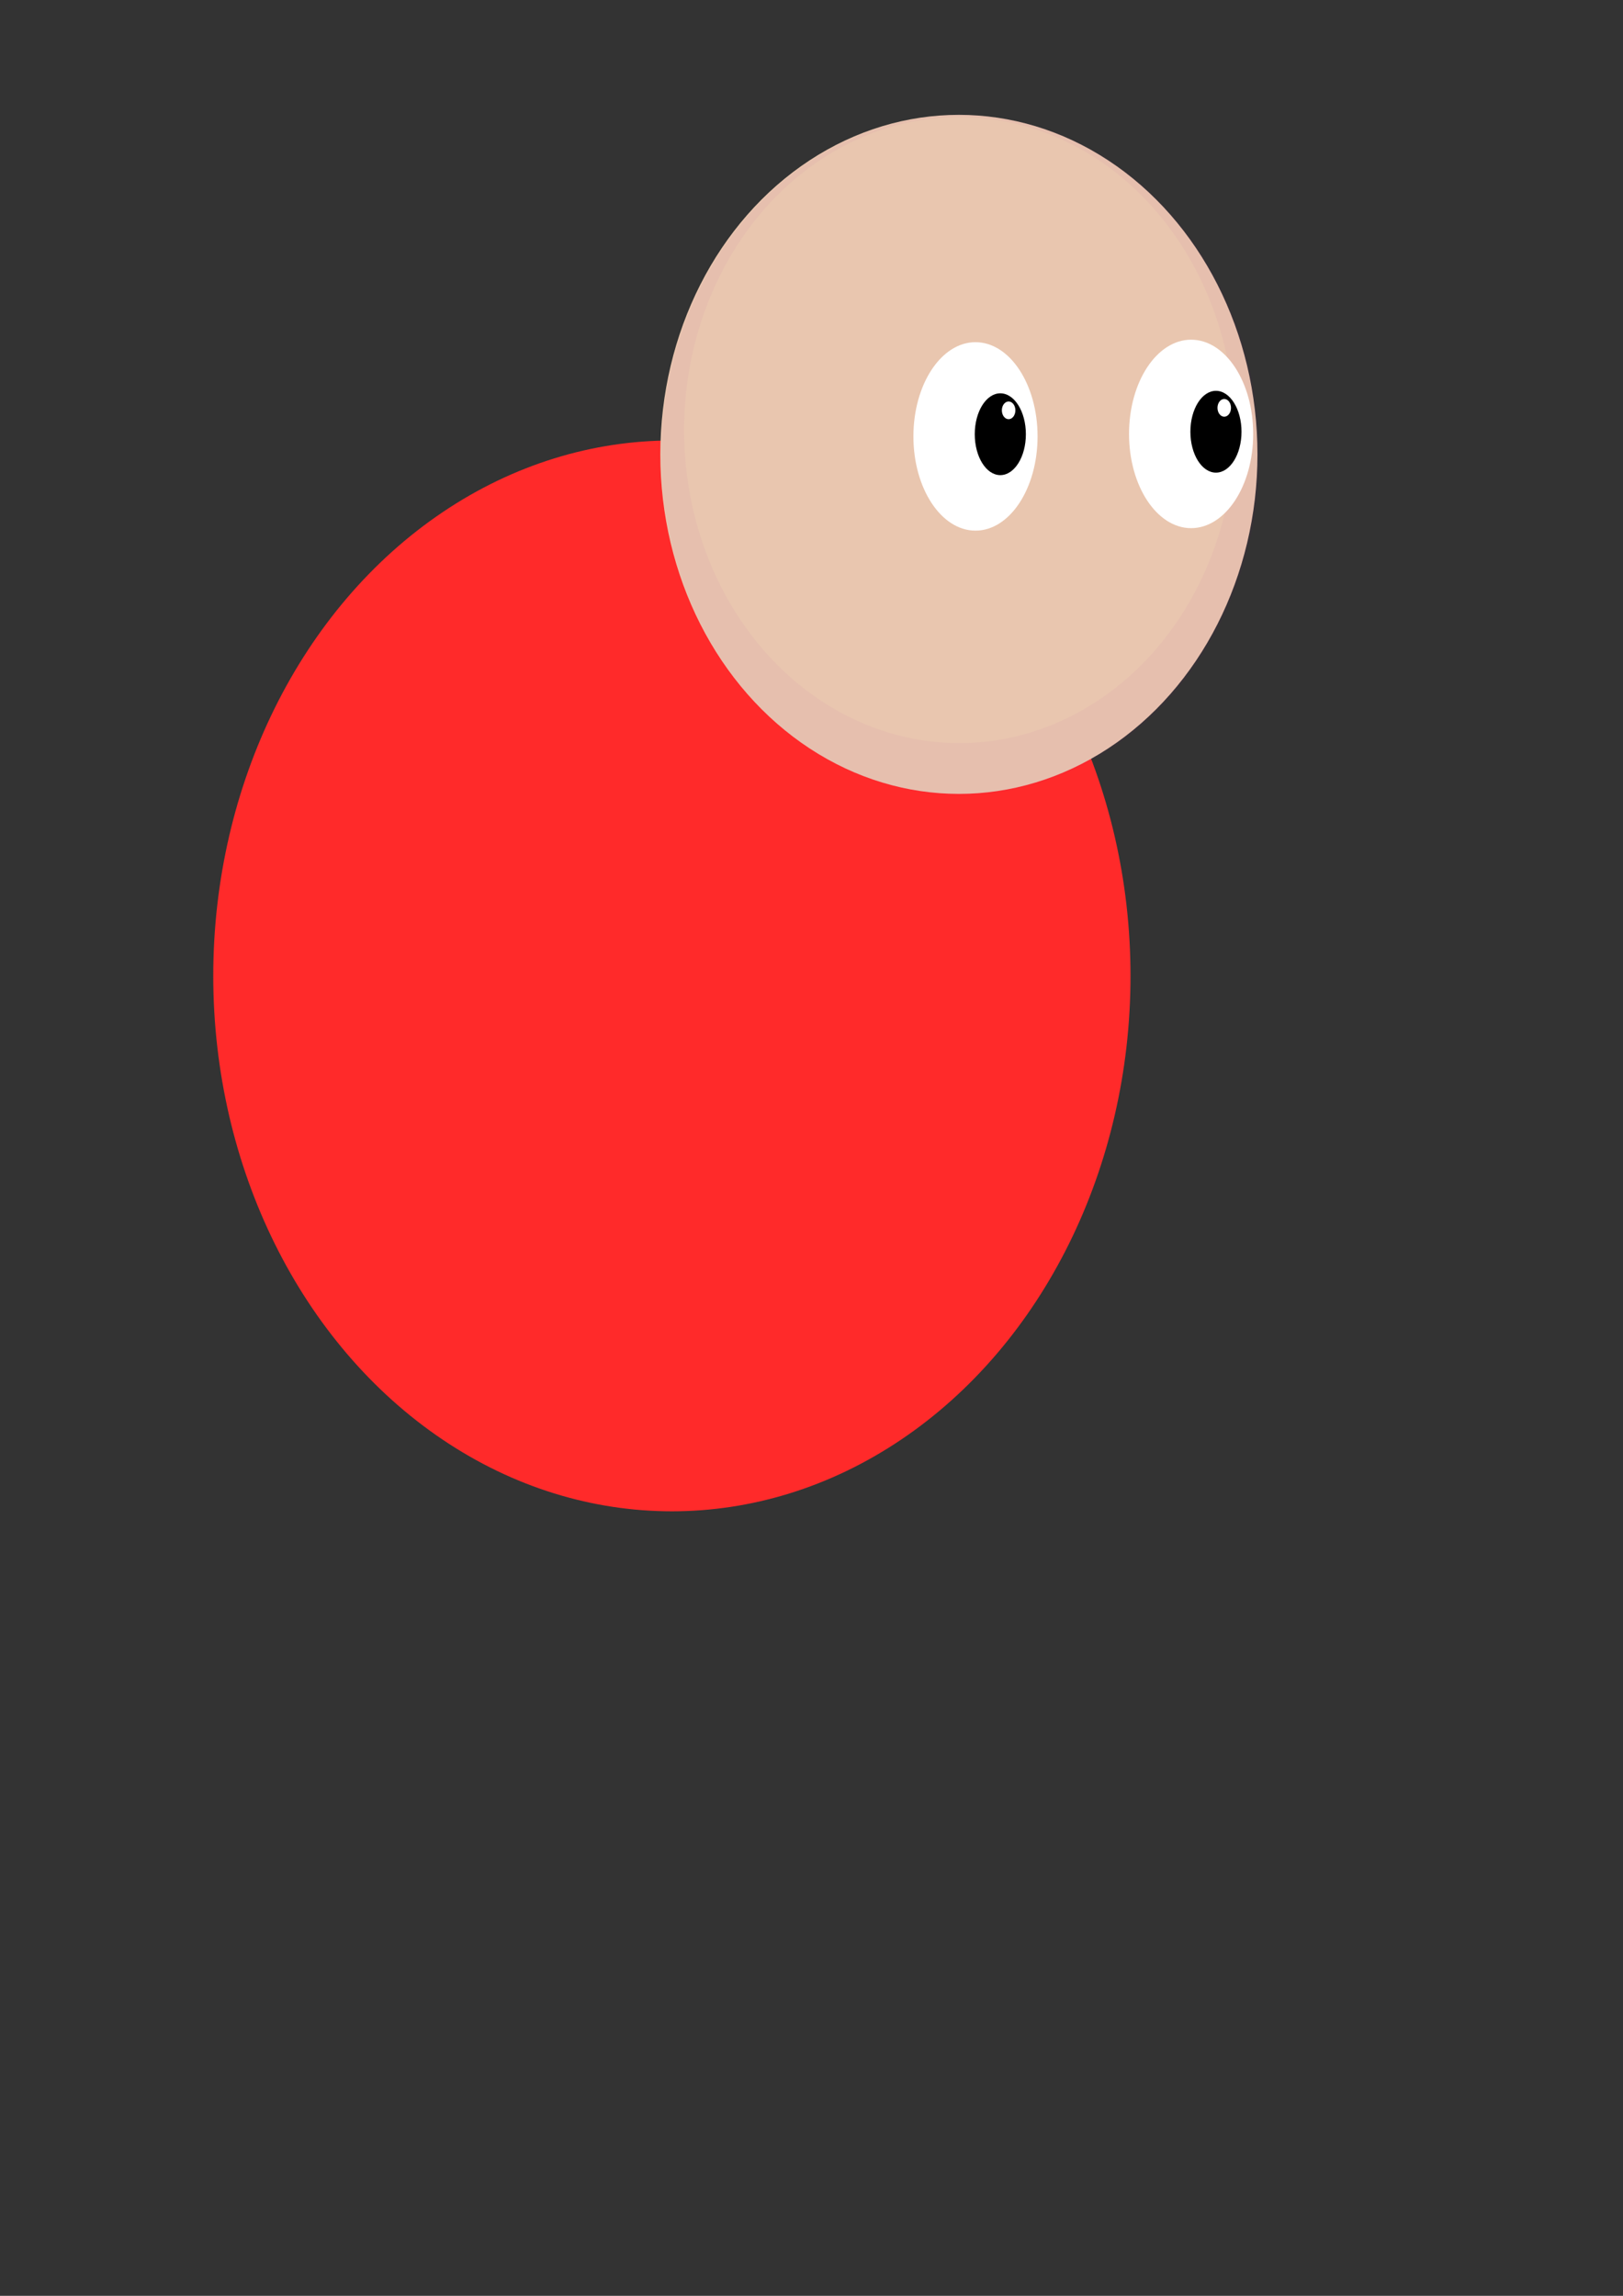 <?xml version="1.0" encoding="UTF-8" standalone="no"?>
<!-- Created with Inkscape (http://www.inkscape.org/) -->

<svg
   xmlns:dc="http://purl.org/dc/elements/1.1/"
   xmlns:cc="http://creativecommons.org/ns#"
   xmlns:rdf="http://www.w3.org/1999/02/22-rdf-syntax-ns#"
   xmlns:svg="http://www.w3.org/2000/svg"
   xmlns="http://www.w3.org/2000/svg"
   xmlns:sodipodi="http://sodipodi.sourceforge.net/DTD/sodipodi-0.dtd"
   xmlns:inkscape="http://www.inkscape.org/namespaces/inkscape"
   width="210mm"
   height="297mm"
   viewBox="0 0 210 297"
   version="1.1"
   id="svg8"
   inkscape:version="0.92.1 r15371"
   sodipodi:docname="fella2drawing.svg">
  <rect x="0" y="0" width="210" height="297" fill="#333333" stroke="none"/>
  <defs
     id="defs2" />
  <sodipodi:namedview
     id="base"
     pagecolor="#ffffff"
     bordercolor="#666666"
     borderopacity="1.0"
     inkscape:pageopacity="0.0"
     inkscape:pageshadow="2"
     inkscape:zoom="1.4"
     inkscape:cx="398.52314"
     inkscape:cy="562.53743"
     inkscape:document-units="mm"
     inkscape:current-layer="layer2"
     showgrid="false"
     inkscape:window-width="2736"
     inkscape:window-height="1699"
     inkscape:window-x="-13"
     inkscape:window-y="-13"
     inkscape:window-maximized="1" />
  <g
     inkscape:groupmode="layer"
     id="layer2"
     inkscape:label="Body">
    <ellipse
       style="fill:#ff2a2a;fill-opacity:1;stroke:none;stroke-width:1.865;stroke-miterlimit:4;stroke-dasharray:none;stroke-opacity:1"
       id="path4525"
       cx="86.935"
       cy="126.249"
       rx="59.342"
       ry="69.264" />
  </g>
  <g
     inkscape:label="Head"
     inkscape:groupmode="layer"
     id="layer1">
    <ellipse
       style="fill:#e9c6af;stroke:none;stroke-width:1.896;stroke-miterlimit:4;stroke-dasharray:none;stroke-opacity:1"
       id="path4485"
       cx="124.071"
       cy="58.781"
       rx="38.632"
       ry="43.924" />
    <path
       style="fill:#800080;fill-opacity:0.039;stroke:none;stroke-width:7.167;stroke-miterlimit:4;stroke-dasharray:none;stroke-opacity:1"
       d="M 468.928 56.15 A 146.012 166.012 0 0 0 322.916 222.162 A 146.012 166.012 0 0 0 468.928 388.174 A 146.012 166.012 0 0 0 614.941 222.162 A 146.012 166.012 0 0 0 468.928 56.15 z M 468.424 57.16 A 134.395 152.804 0 0 1 602.818 209.965 A 134.395 152.804 0 0 1 468.424 362.77 A 134.395 152.804 0 0 1 334.027 209.965 A 134.395 152.804 0 0 1 468.424 57.16 z "
       transform="scale(0.265)"
       id="ellipse4518" />
    <ellipse
       style="fill:#ffffff;stroke:none;stroke-width:1.865;stroke-miterlimit:4;stroke-dasharray:none;stroke-opacity:1"
       id="path4489"
       cx="154.118"
       cy="56.135"
       rx="8.032"
       ry="12.19" />
    <ellipse
       style="fill:#000000;stroke:none;stroke-width:0.99;stroke-miterlimit:4;stroke-dasharray:none;stroke-opacity:1"
       id="path4491"
       cx="157.331"
       cy="55.851"
       rx="3.307"
       ry="5.292" />
    <ellipse
       style="fill:#ffffff;stroke:none;stroke-width:0.598;stroke-miterlimit:4;stroke-dasharray:none;stroke-opacity:1"
       id="path4495"
       cx="158.405"
       cy="52.761"
       rx="0.875"
       ry="1.146" />
    <ellipse
       style="fill:#ffffff;stroke:none;stroke-width:1.865;stroke-miterlimit:4;stroke-dasharray:none;stroke-opacity:1"
       id="path4489-9"
       cx="126.218"
       cy="56.457"
       rx="8.032"
       ry="12.19" />
    <ellipse
       style="fill:#000000;stroke:none;stroke-width:0.99;stroke-miterlimit:4;stroke-dasharray:none;stroke-opacity:1"
       id="path4491-8"
       cx="129.431"
       cy="56.174"
       rx="3.307"
       ry="5.292" />
    <ellipse
       style="fill:#ffffff;stroke:none;stroke-width:0.598;stroke-miterlimit:4;stroke-dasharray:none;stroke-opacity:1"
       id="path4495-5"
       cx="130.506"
       cy="53.084"
       rx="0.875"
       ry="1.146" />
  </g>
</svg>
